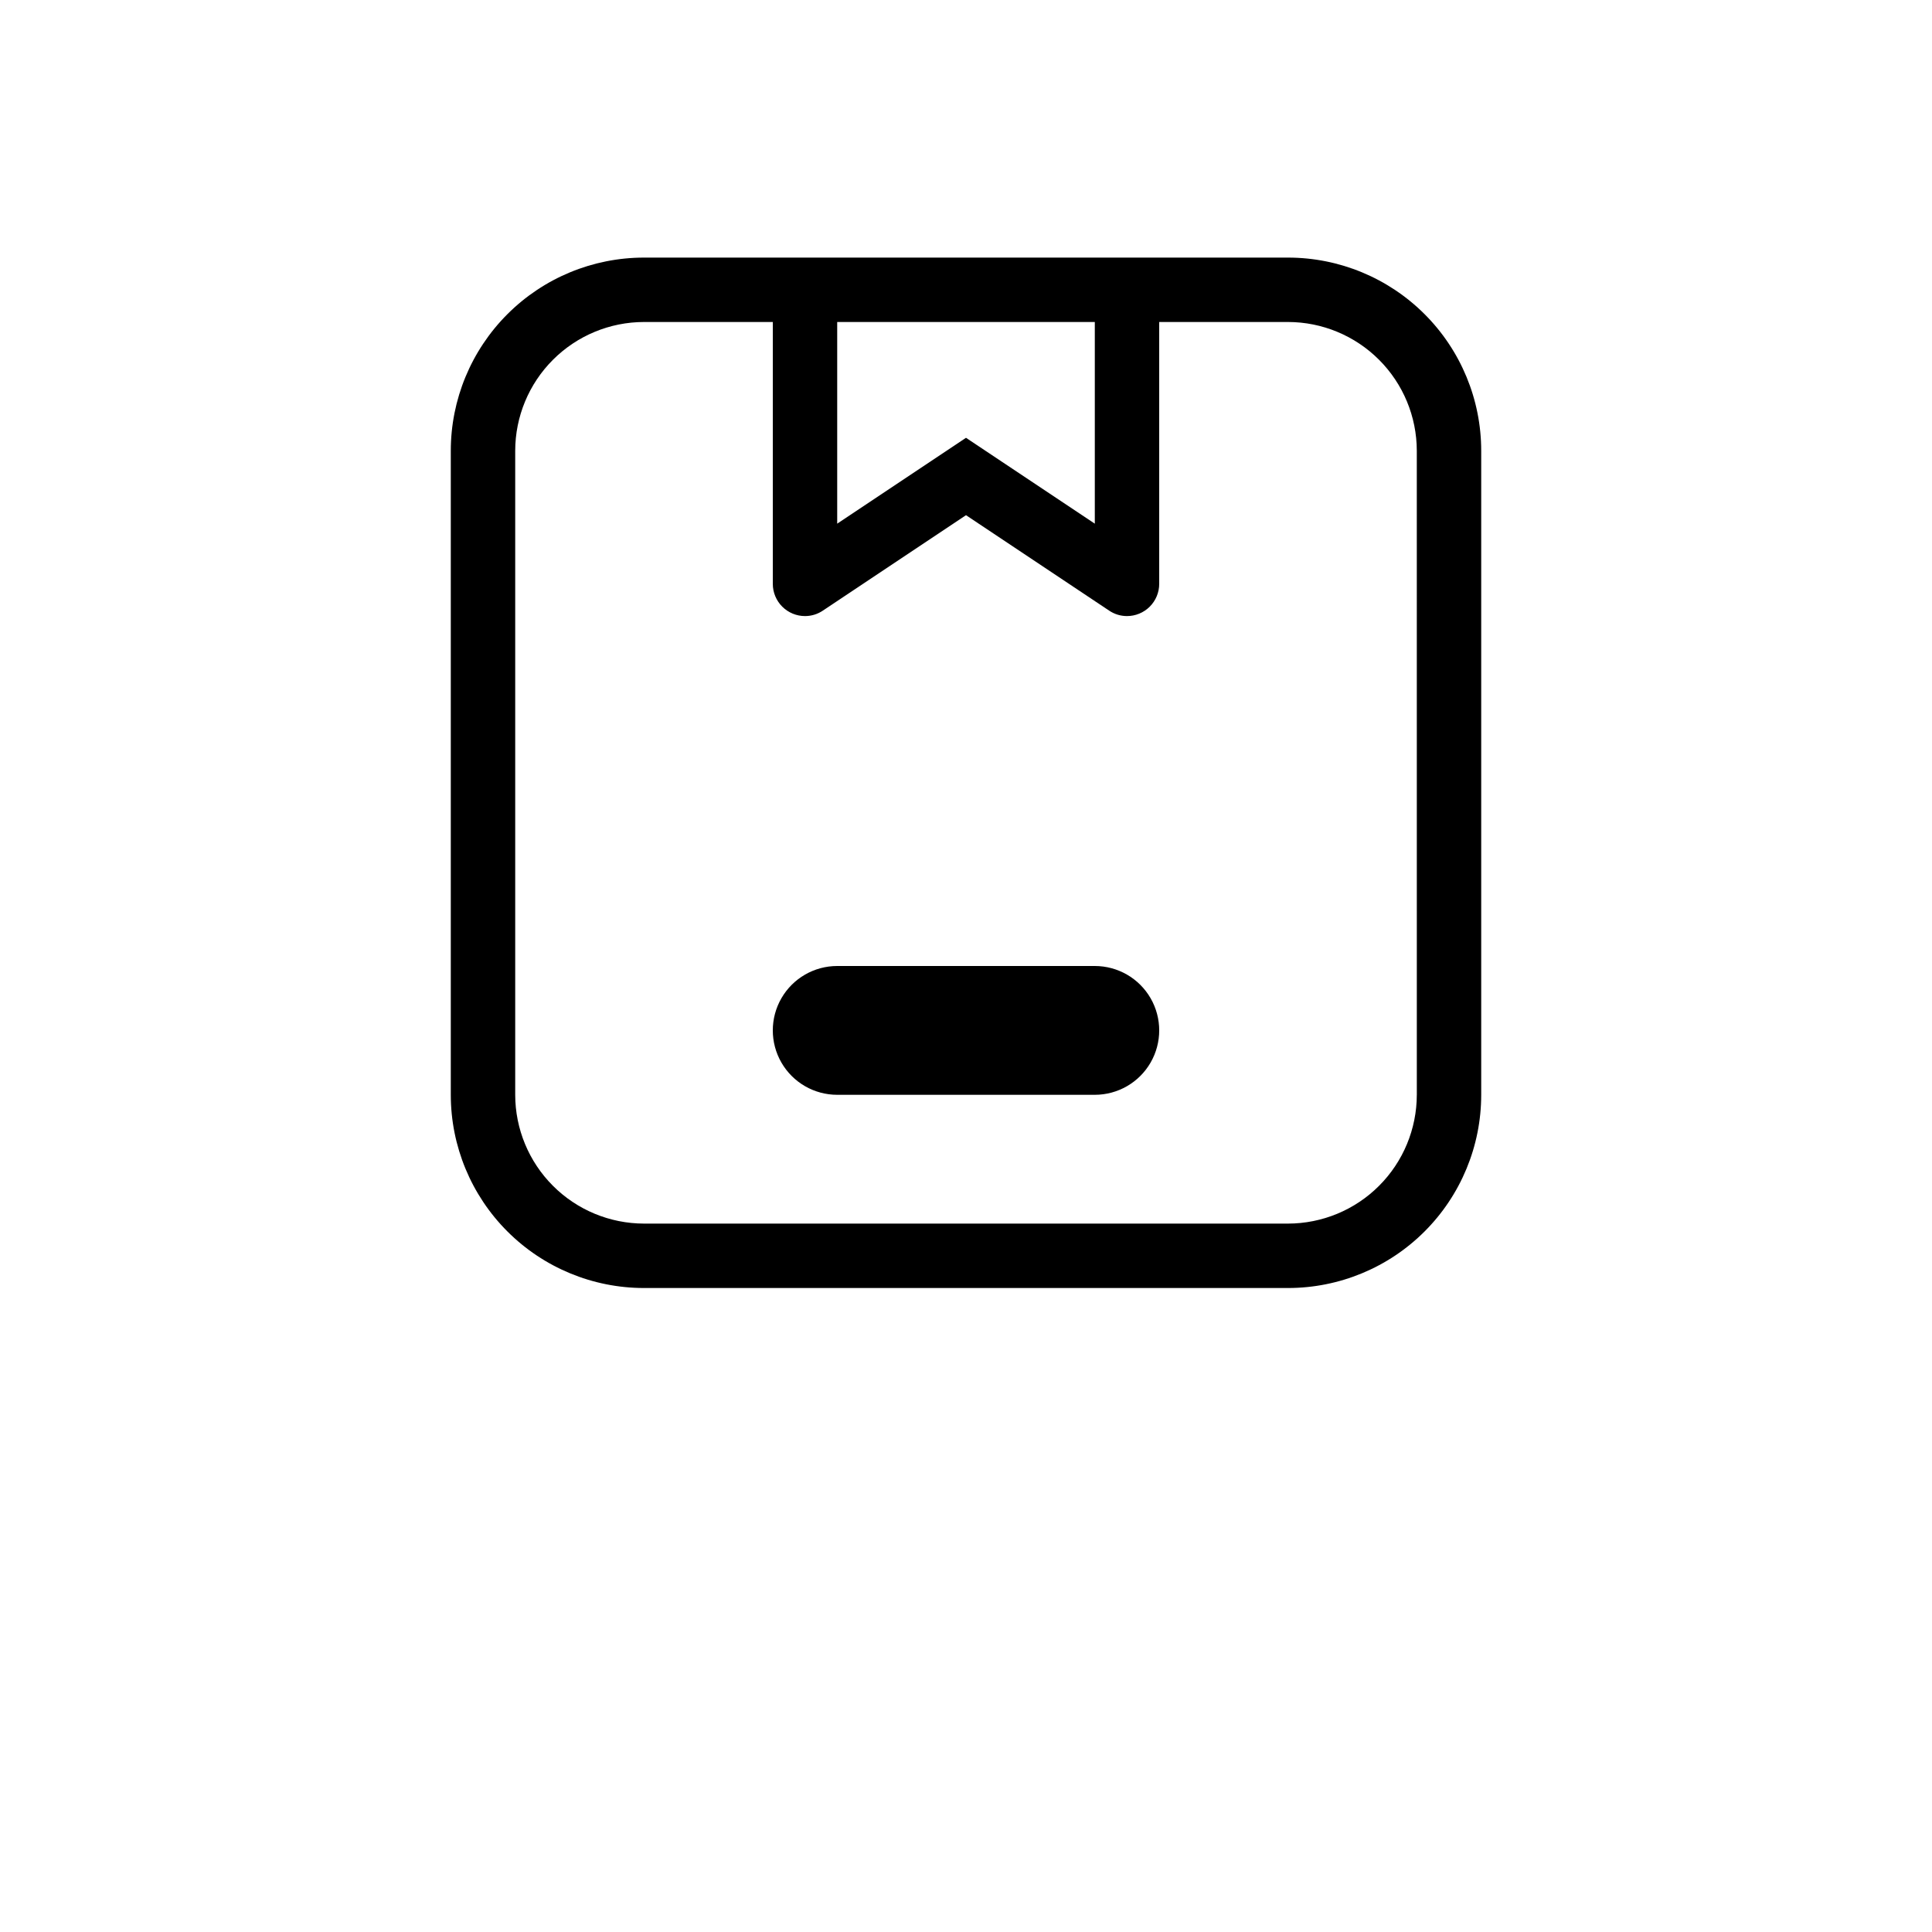 <?xml version="1.0" encoding="UTF-8"?>
<svg width="700pt" height="700pt" version="1.1" viewBox="0 0 700 700" xmlns="http://www.w3.org/2000/svg">
 <g>
  <path d="m466.67 93.332h-233.34c-18.562 0-36.367 7.375-49.496 20.504-13.129 13.129-20.504 30.934-20.504 49.496v233.34c0 18.562 7.375 36.367 20.504 49.496 13.129 13.129 30.934 20.504 49.496 20.504h233.34c18.562 0 36.367-7.375 49.496-20.504 13.129-13.129 20.504-30.934 20.504-49.496v-233.34c0-18.562-7.375-36.367-20.504-49.496-13.129-13.129-30.934-20.504-49.496-20.504zm-70 23.336v73.066l-33.727-22.48-12.941-8.629-12.941 8.629-33.727 22.48v-73.066zm116.67 280h-0.004c-0.012 12.371-4.934 24.234-13.684 32.98-8.746 8.75-20.609 13.672-32.98 13.684h-233.34c-12.371-0.012-24.234-4.934-32.98-13.684-8.75-8.746-13.672-20.609-13.684-32.98v-233.34c0.012-12.371 4.934-24.234 13.684-32.98 8.746-8.75 20.609-13.672 32.98-13.684h46.668v94.867c0 3.102 1.23 6.078 3.426 8.27 2.195 2.191 5.172 3.422 8.273 3.414 2.297-0.004 4.539-0.691 6.438-1.977l51.863-34.574 51.863 34.574c1.898 1.285 4.141 1.973 6.438 1.977 3.102 0.008 6.078-1.223 8.273-3.414 2.195-2.191 3.43-5.168 3.426-8.27v-94.867h46.668c12.371 0.012 24.234 4.934 32.98 13.684 8.75 8.746 13.672 20.609 13.684 32.98z"/>
  <path d="m396.67 350h-93.336c-8.336 0-16.039 4.449-20.207 11.668s-4.168 16.113 0 23.332 11.871 11.668 20.207 11.668h93.336c8.336 0 16.039-4.449 20.207-11.668s4.168-16.113 0-23.332-11.871-11.668-20.207-11.668z"/>
 </g>
</svg>
